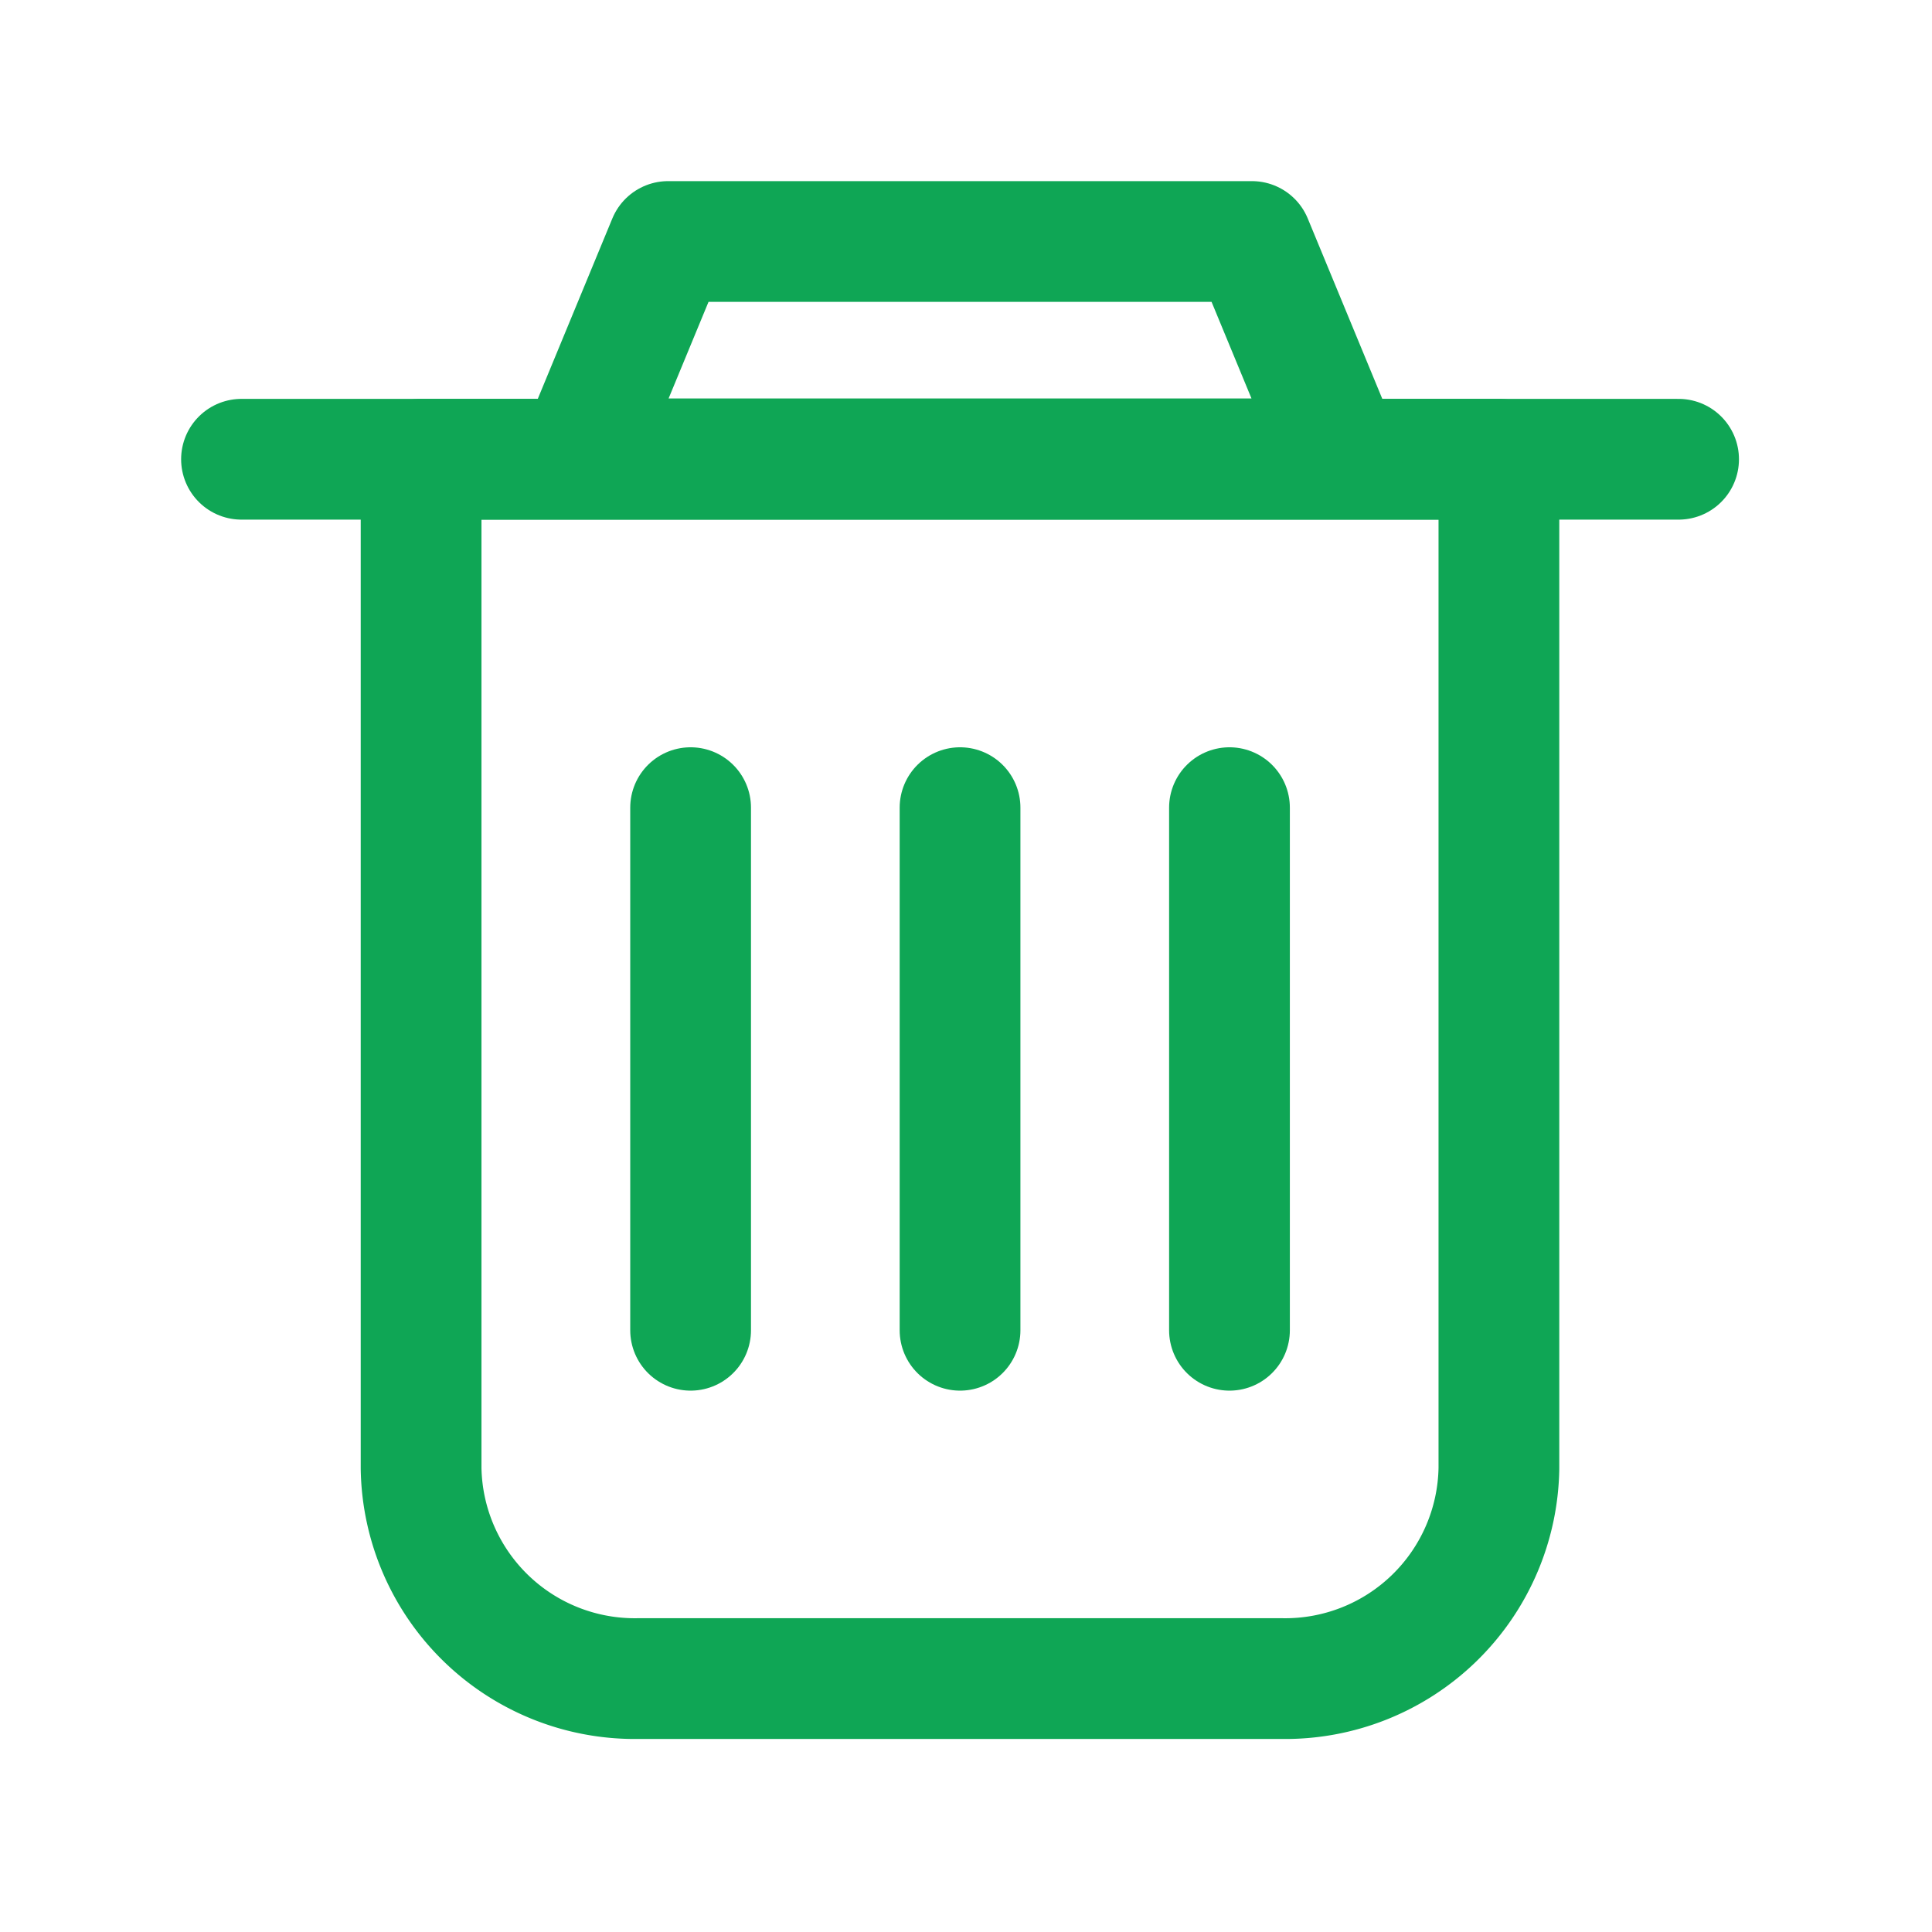 <svg xmlns="http://www.w3.org/2000/svg" xmlns:xlink="http://www.w3.org/1999/xlink" width="24" height="24" viewBox="0 0 24 24">
  <defs>
    <clipPath id="clip-path">
      <rect id="Rectangle_21197" data-name="Rectangle 21197" width="24" height="24" transform="translate(456 515)" fill="#fff" stroke="#707070" stroke-width="1"/>
    </clipPath>
  </defs>
  <g id="ic-_Del" data-name="ic- Del" transform="translate(-456 -515)" clip-path="url(#clip-path)">
    <g id="Layer_1" data-name="Layer 1" transform="translate(450.5 509.5)">
      <path id="Path_59371" data-name="Path 59371" d="M12.5,13.5H25.889V26.034a2.655,2.655,0,0,1-2.695,2.613h-8A2.655,2.655,0,0,1,12.5,26.034Z" transform="translate(-1.769 -2.295)" fill="none" stroke="#0fa655" stroke-linecap="round" stroke-linejoin="round" stroke-width="1.5"/>
      <path id="Path_59372" data-name="Path 59372" d="M8.5,13.5H26.352" transform="translate(0 -2.295)" fill="none" stroke="#0fa655" stroke-linecap="round" stroke-linejoin="round" stroke-width="1.5"/>
      <path id="Path_59373" data-name="Path 59373" d="M24.368,8.5H17.116L16,11.2h9.484Z" transform="translate(-3.316)" fill="none" stroke="#0fa655" stroke-linecap="round" stroke-linejoin="round" stroke-width="1.5"/>
      <path id="Path_59374" data-name="Path 59374" d="M18.5,21.5v6.492" transform="translate(-4.421 -5.967)" fill="none" stroke="#0fa655" stroke-linecap="round" stroke-linejoin="round" stroke-width="1.5"/>
      <path id="Path_59375" data-name="Path 59375" d="M24.5,21.5v6.492" transform="translate(-7.074 -5.967)" fill="none" stroke="#0fa655" stroke-linecap="round" stroke-linejoin="round" stroke-width="1.5"/>
      <path id="Path_59376" data-name="Path 59376" d="M30.5,21.5v6.492" transform="translate(-9.727 -5.967)" fill="none" stroke="#0fa655" stroke-linecap="round" stroke-linejoin="round" stroke-width="1.5"/>
    </g>
  </g>
</svg>
